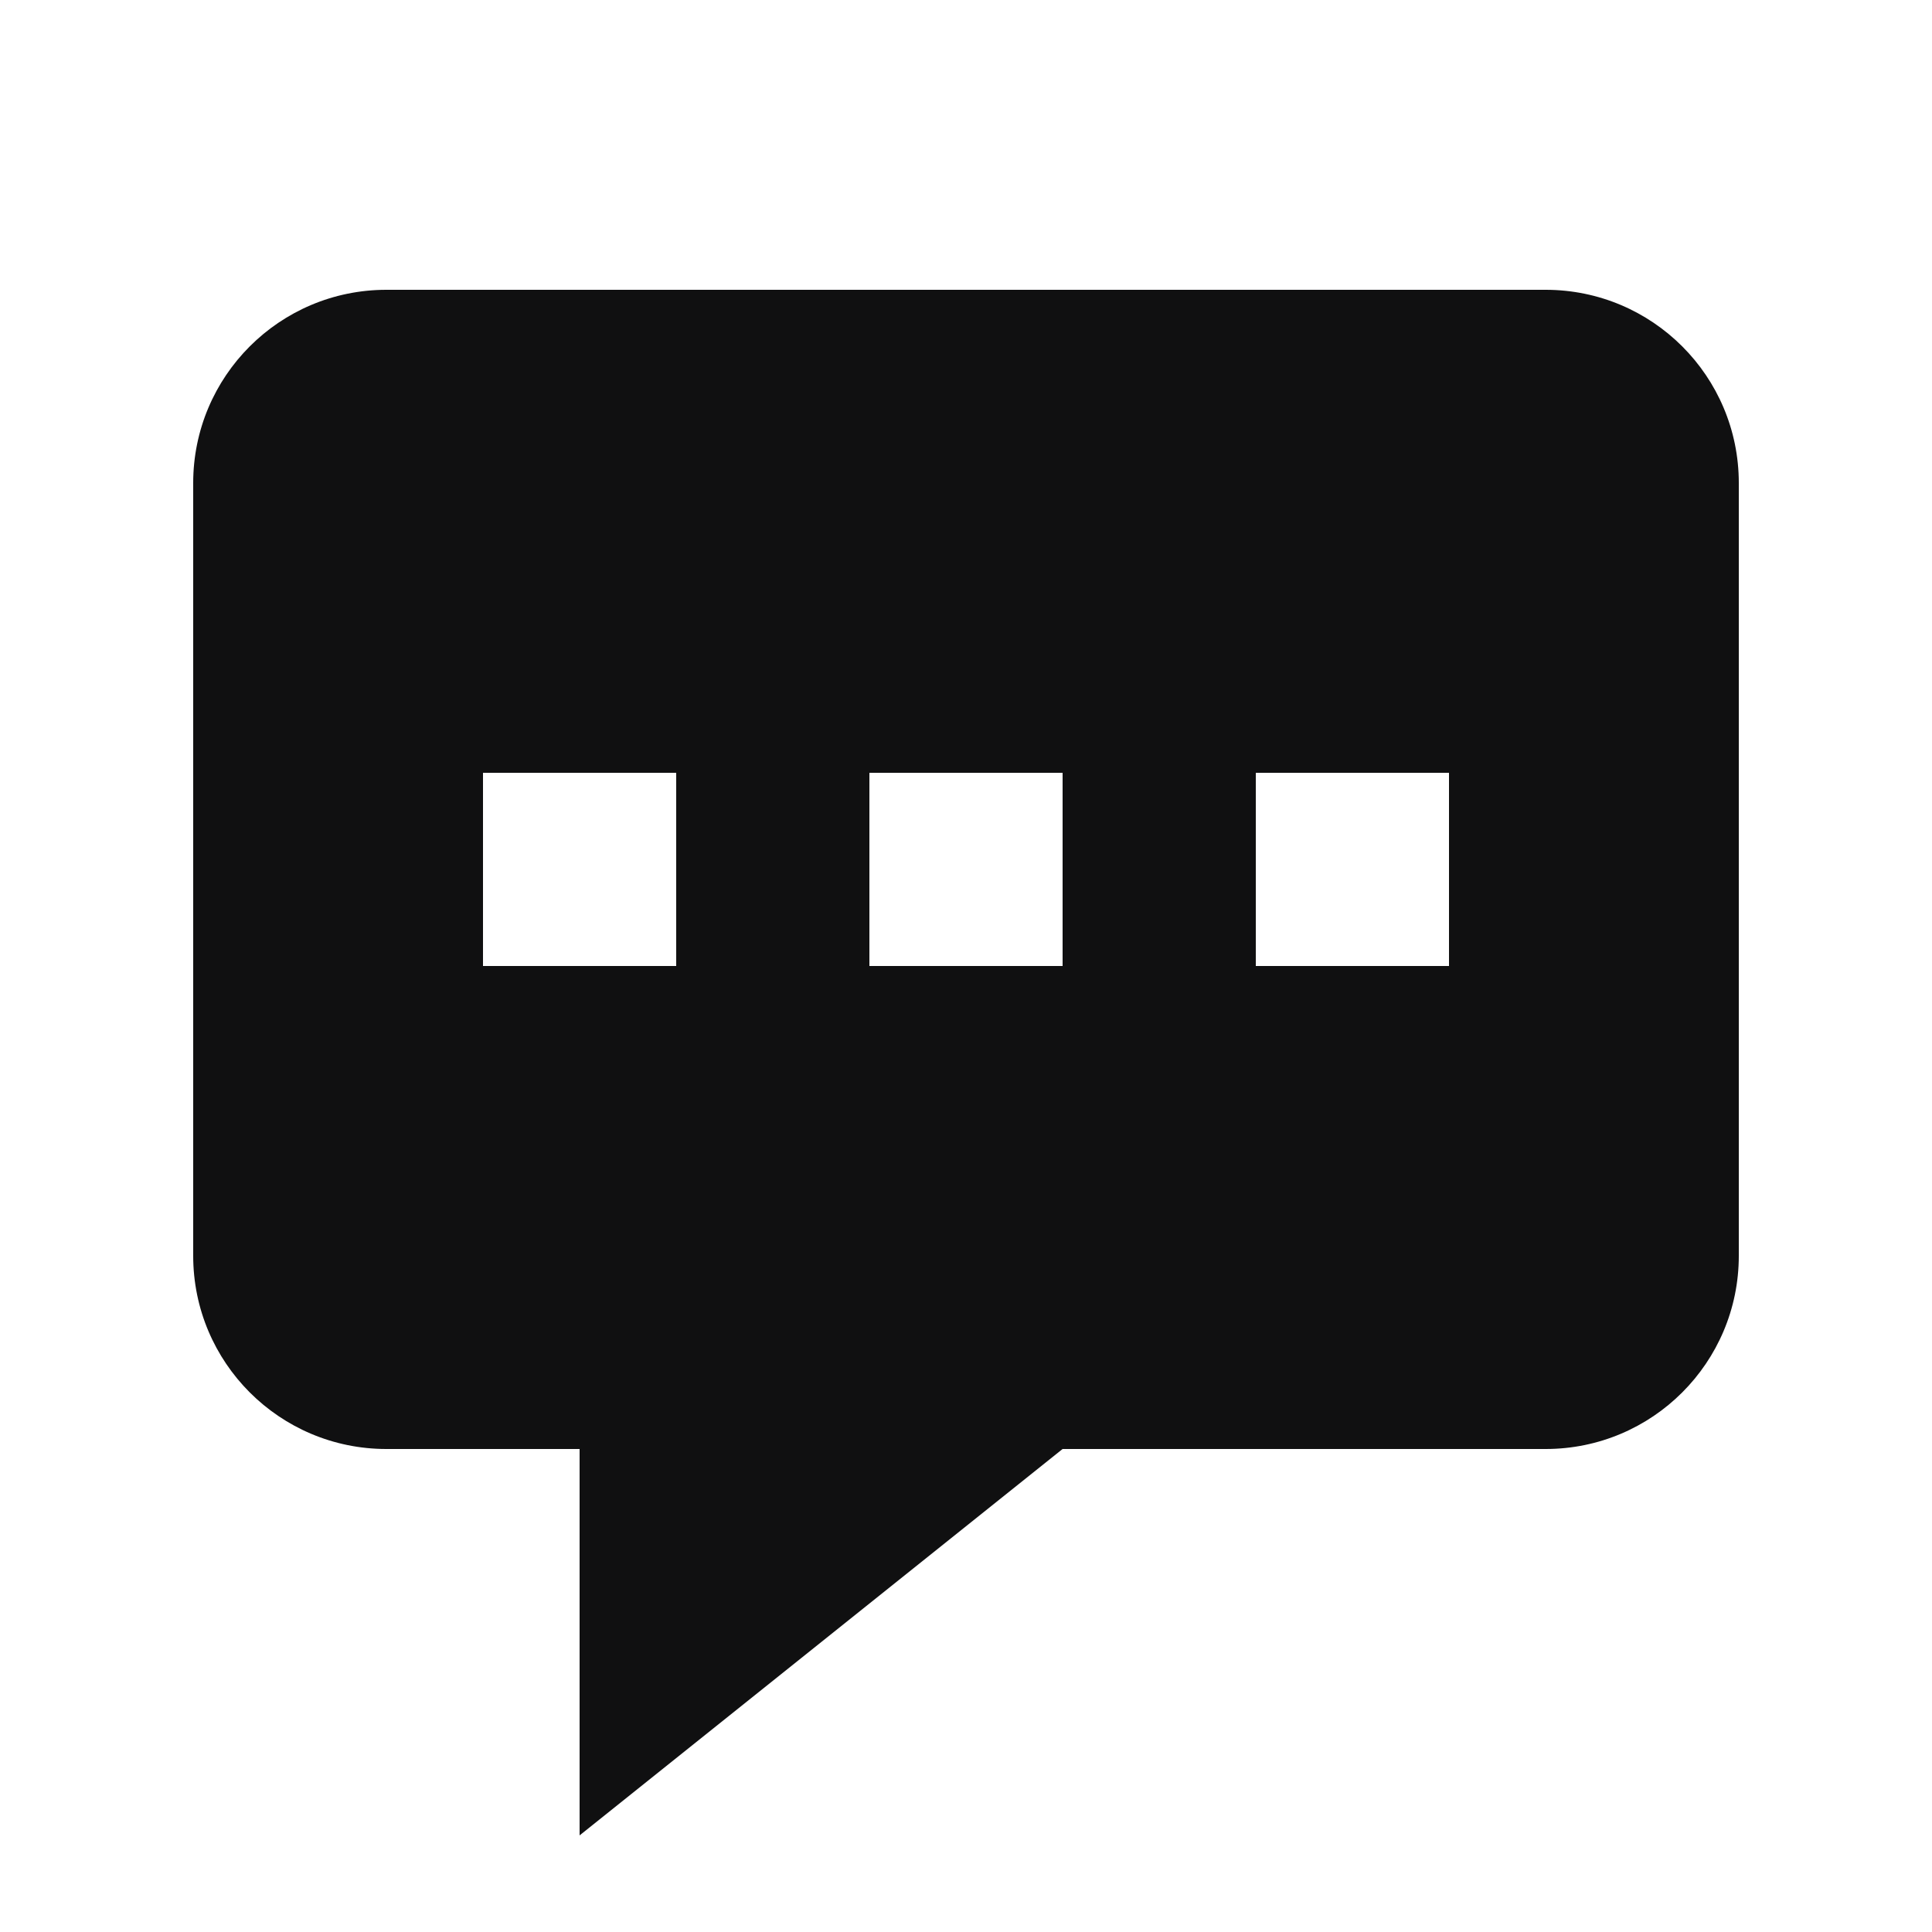 <svg width="20" height="20" viewBox="0 0 20 20" fill="none" xmlns="http://www.w3.org/2000/svg">
<path fill-rule="evenodd" clip-rule="evenodd" d="M18 5V13C18 14.105 17.105 15 16 15H11L6 19V15H4C2.895 15 2 14.105 2 13V5C2 3.895 2.895 3 4 3H16C17.105 3 18 3.895 18 5ZM7 8H5V10H7V8ZM9 8H11V10H9V8ZM15 8H13V10H15V8Z" fill="#101011"/>
</svg>
